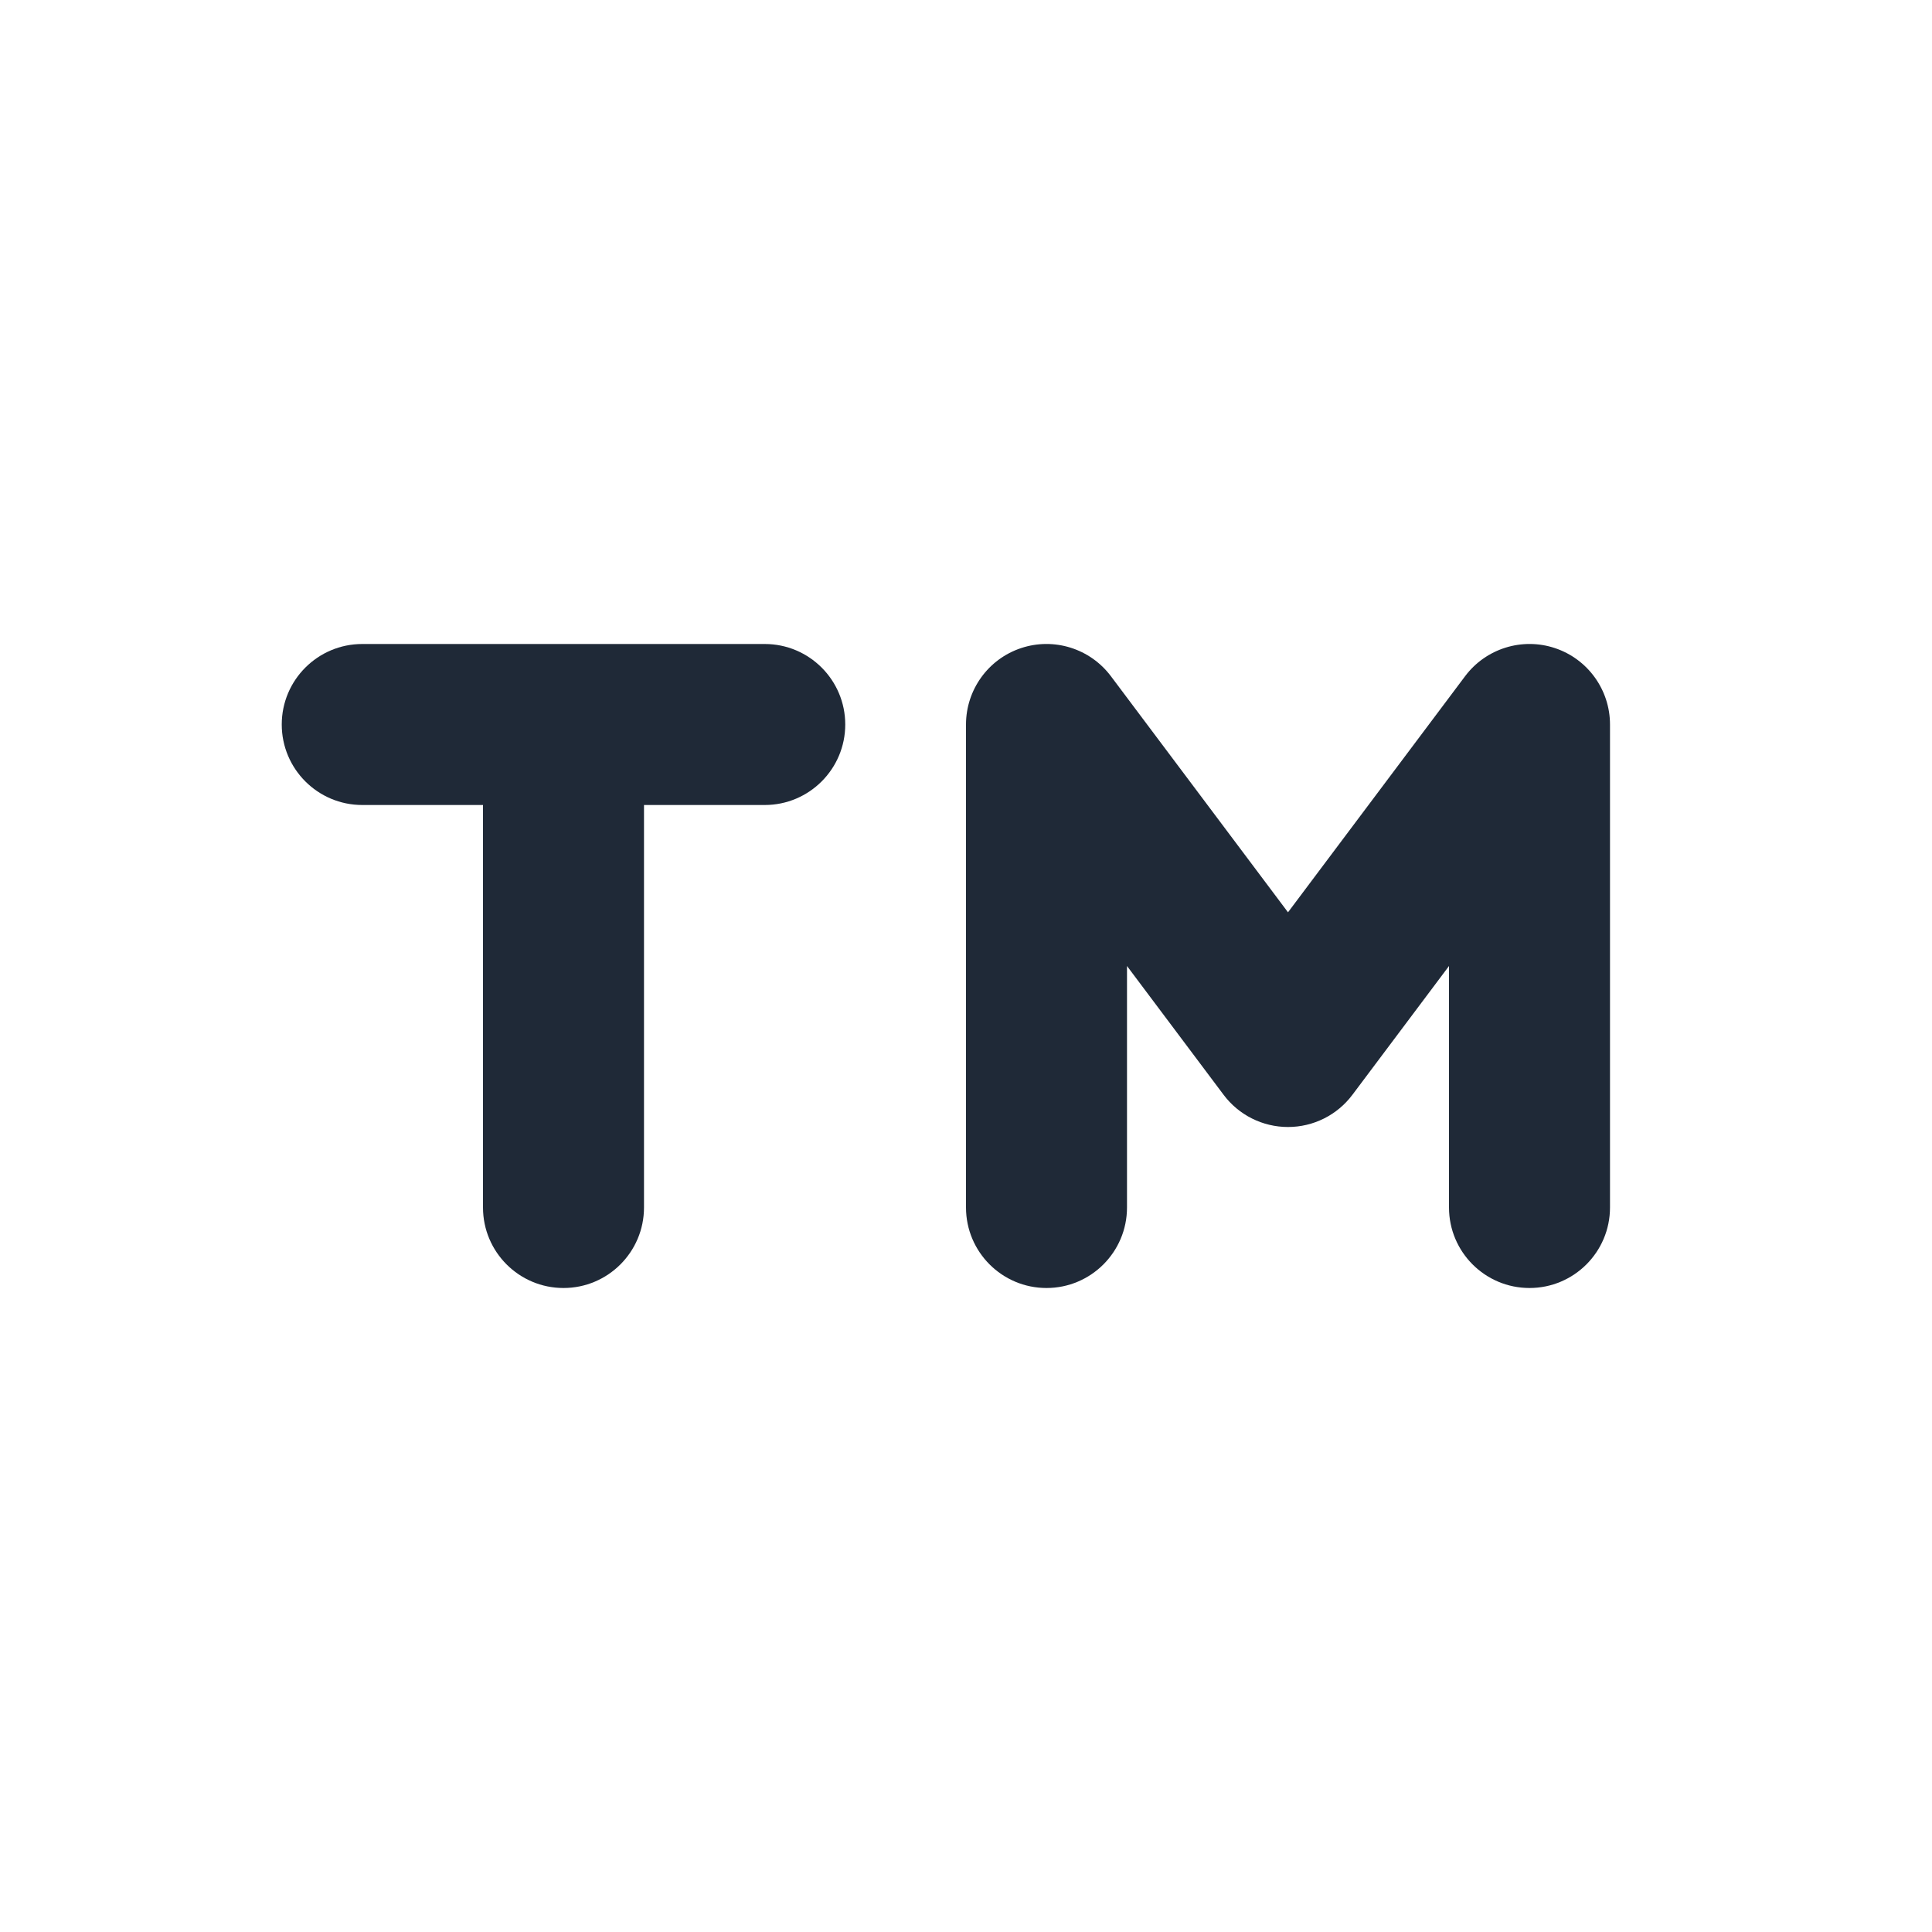 <svg width="24" height="24" viewBox="0 0 24 24" fill="none" xmlns="http://www.w3.org/2000/svg">
<path fill-rule="evenodd" clip-rule="evenodd" d="M3.5 9C3.5 8.448 3.948 8 4.5 8H9.5C10.052 8 10.5 8.448 10.5 9C10.5 9.552 10.052 10 9.5 10H8V15C8 15.552 7.552 16 7 16C6.448 16 6 15.552 6 15V10H4.5C3.948 10 3.5 9.552 3.5 9Z" fill="#1F2937"/>
<path fill-rule="evenodd" clip-rule="evenodd" d="M12.684 8.051C13.092 7.915 13.542 8.056 13.8 8.4L16 11.333L18.2 8.4C18.458 8.056 18.908 7.915 19.316 8.051C19.725 8.187 20 8.57 20 9V15C20 15.552 19.552 16 19 16C18.448 16 18 15.552 18 15V12L16.8 13.6C16.611 13.852 16.315 14 16 14C15.685 14 15.389 13.852 15.2 13.6L14 12V15C14 15.552 13.552 16 13 16C12.448 16 12 15.552 12 15V9C12 8.57 12.275 8.187 12.684 8.051Z" fill="#1F2937"/>
</svg>
